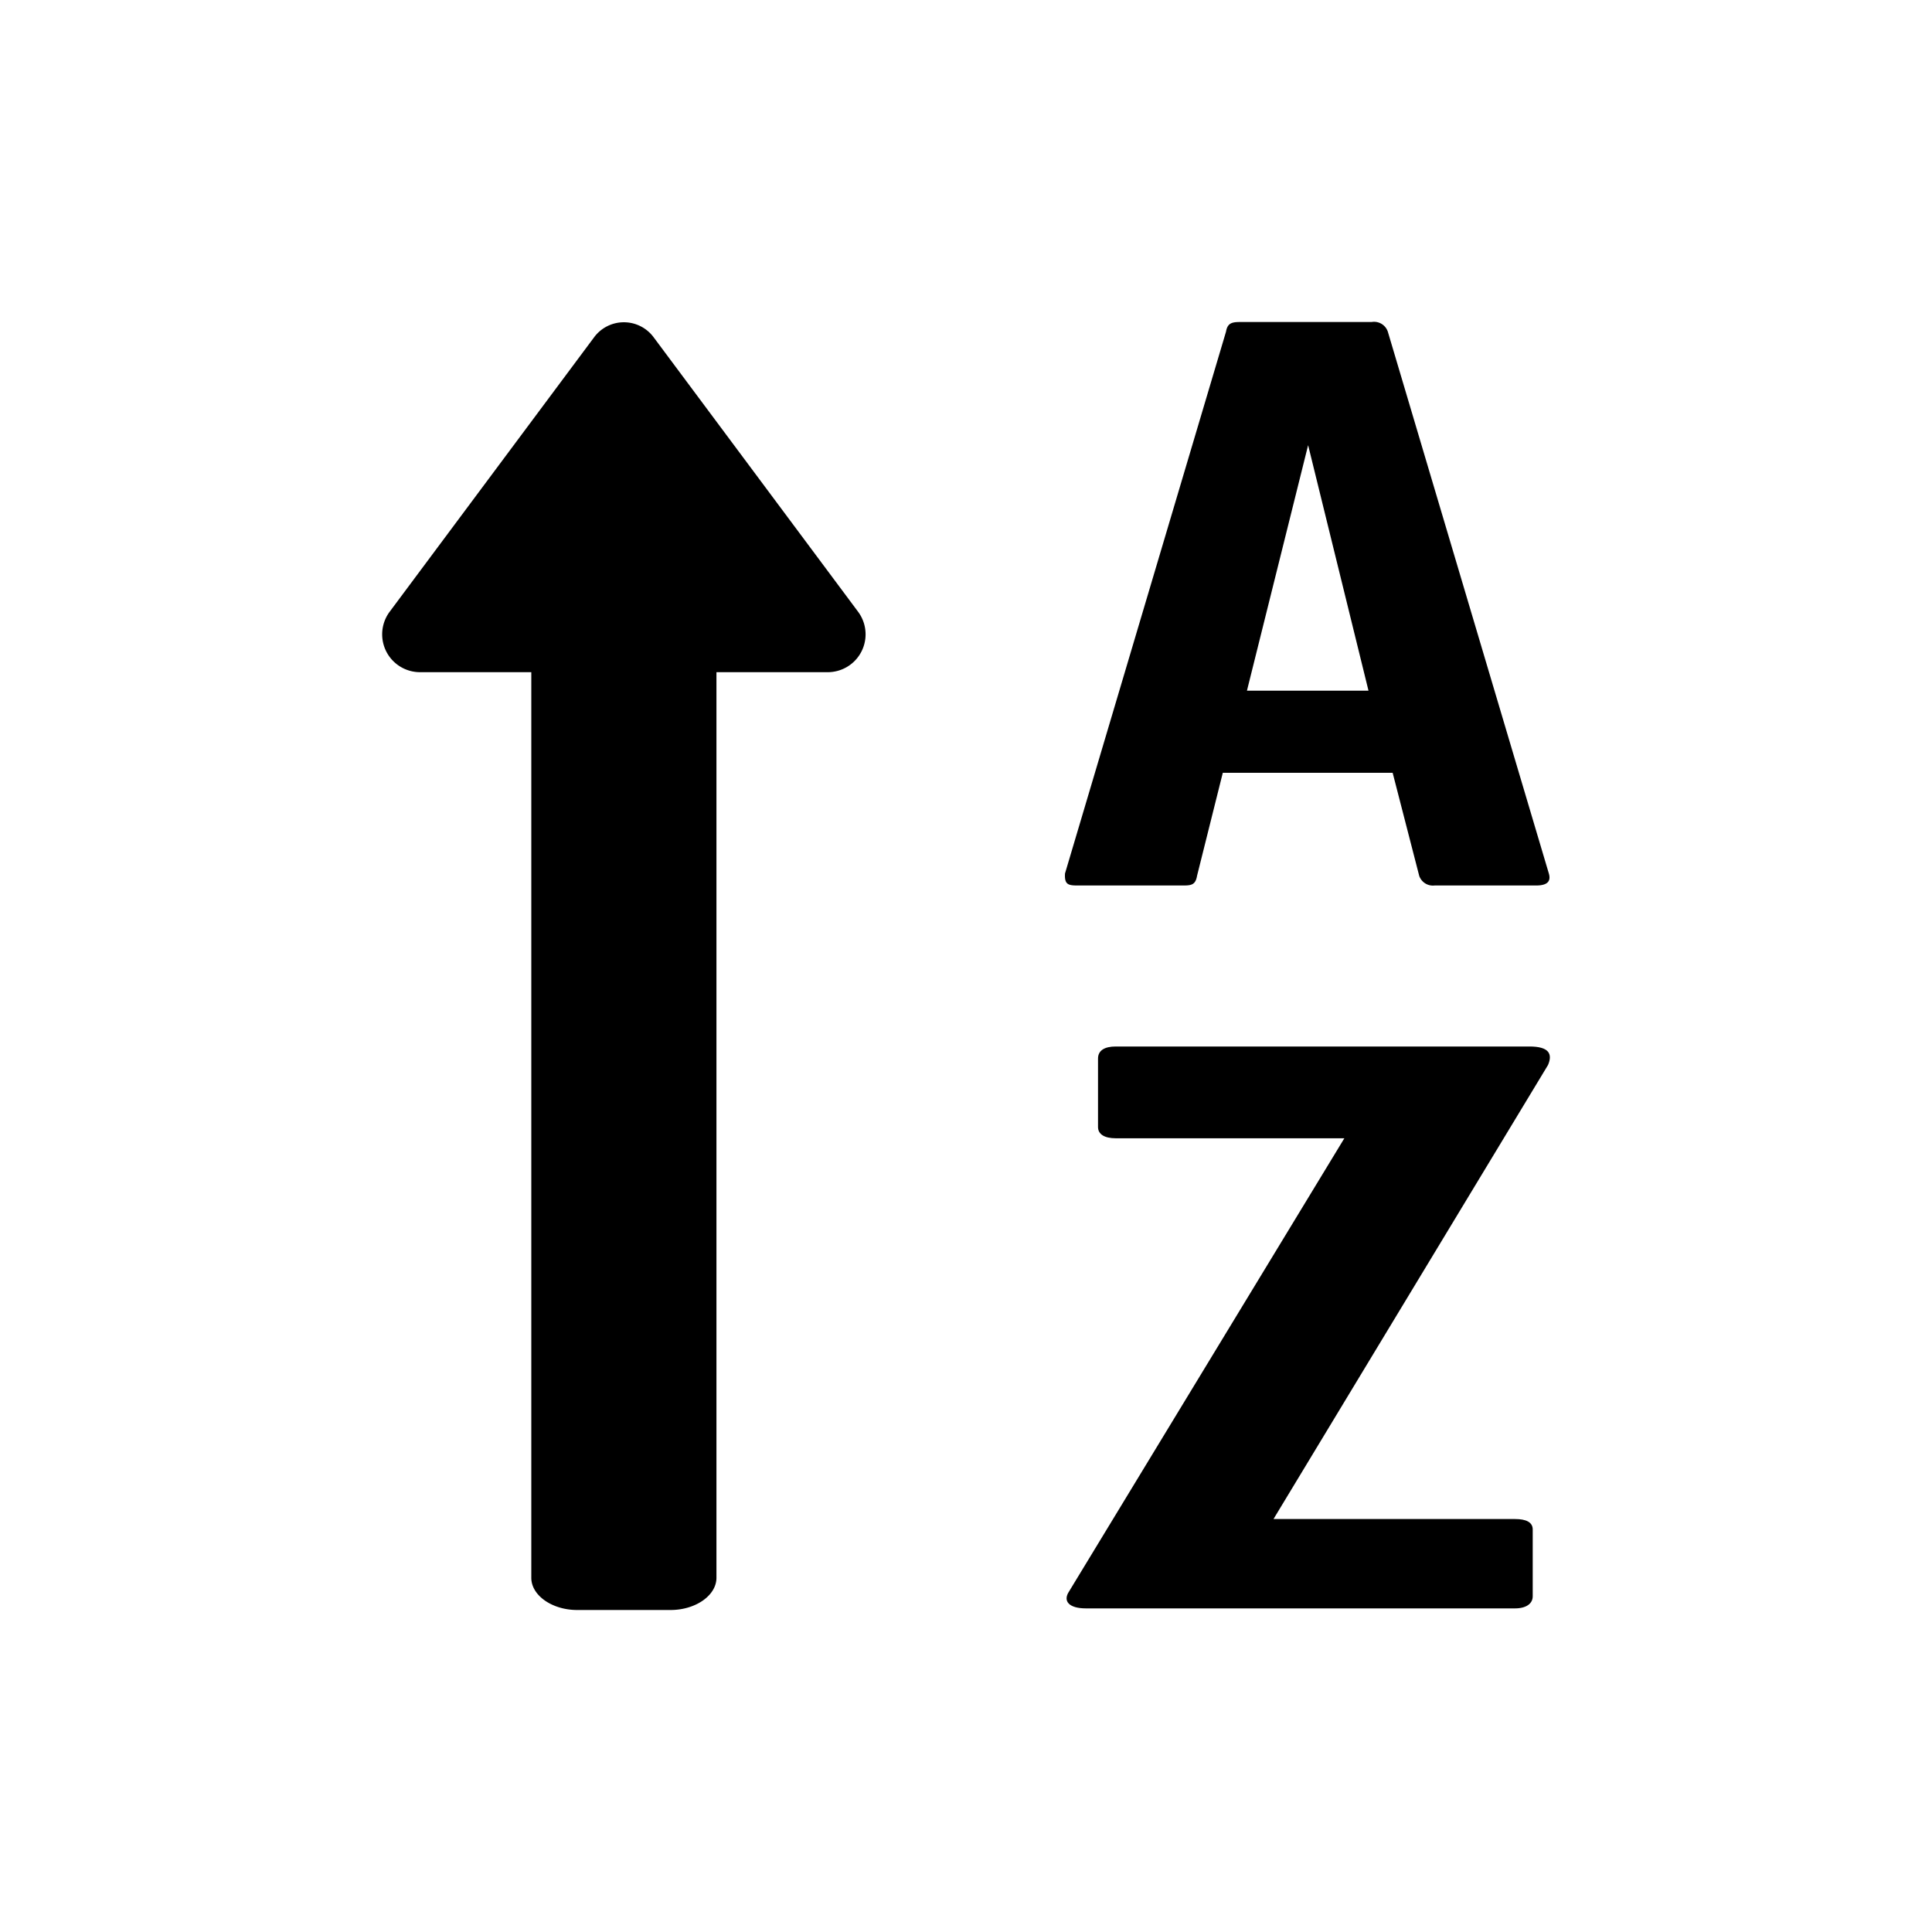 <svg id="Layer_1" data-name="Layer 1" xmlns="http://www.w3.org/2000/svg" viewBox="0 0 24 24"><path d="M8.12,4.19a.46.46,0,0,0-.74,0L4.84,7.6a.47.47,0,0,0,.37.75H6.6V19.6c0,.22.26.4.57.4H8.33c.31,0,.57-.18.57-.4V8.35h1.39a.47.47,0,0,0,.37-.75Z"/><path d="M13.41,11h1.27c.11,0,.17,0,.19-.12l.32-1.28H17.3l.33,1.28a.18.18,0,0,0,.19.12h1.26c.14,0,.19-.05.16-.15l-2-6.73a.18.18,0,0,0-.2-.12H15.43c-.11,0-.18,0-.2.12l-2,6.73C13.22,11,13.28,11,13.41,11Zm2.84-5.47L17,8.58H15.49Z"/><path d="M19,13H13.86c-.14,0-.22.05-.22.15V14c0,.09.08.14.22.14H16.7l-3.42,5.63c-.08.12,0,.21.21.21h5.33c.14,0,.22-.06.22-.15V19c0-.09-.08-.13-.22-.13h-3l3.41-5.64C19.29,13.09,19.24,13,19,13Z"/></svg>